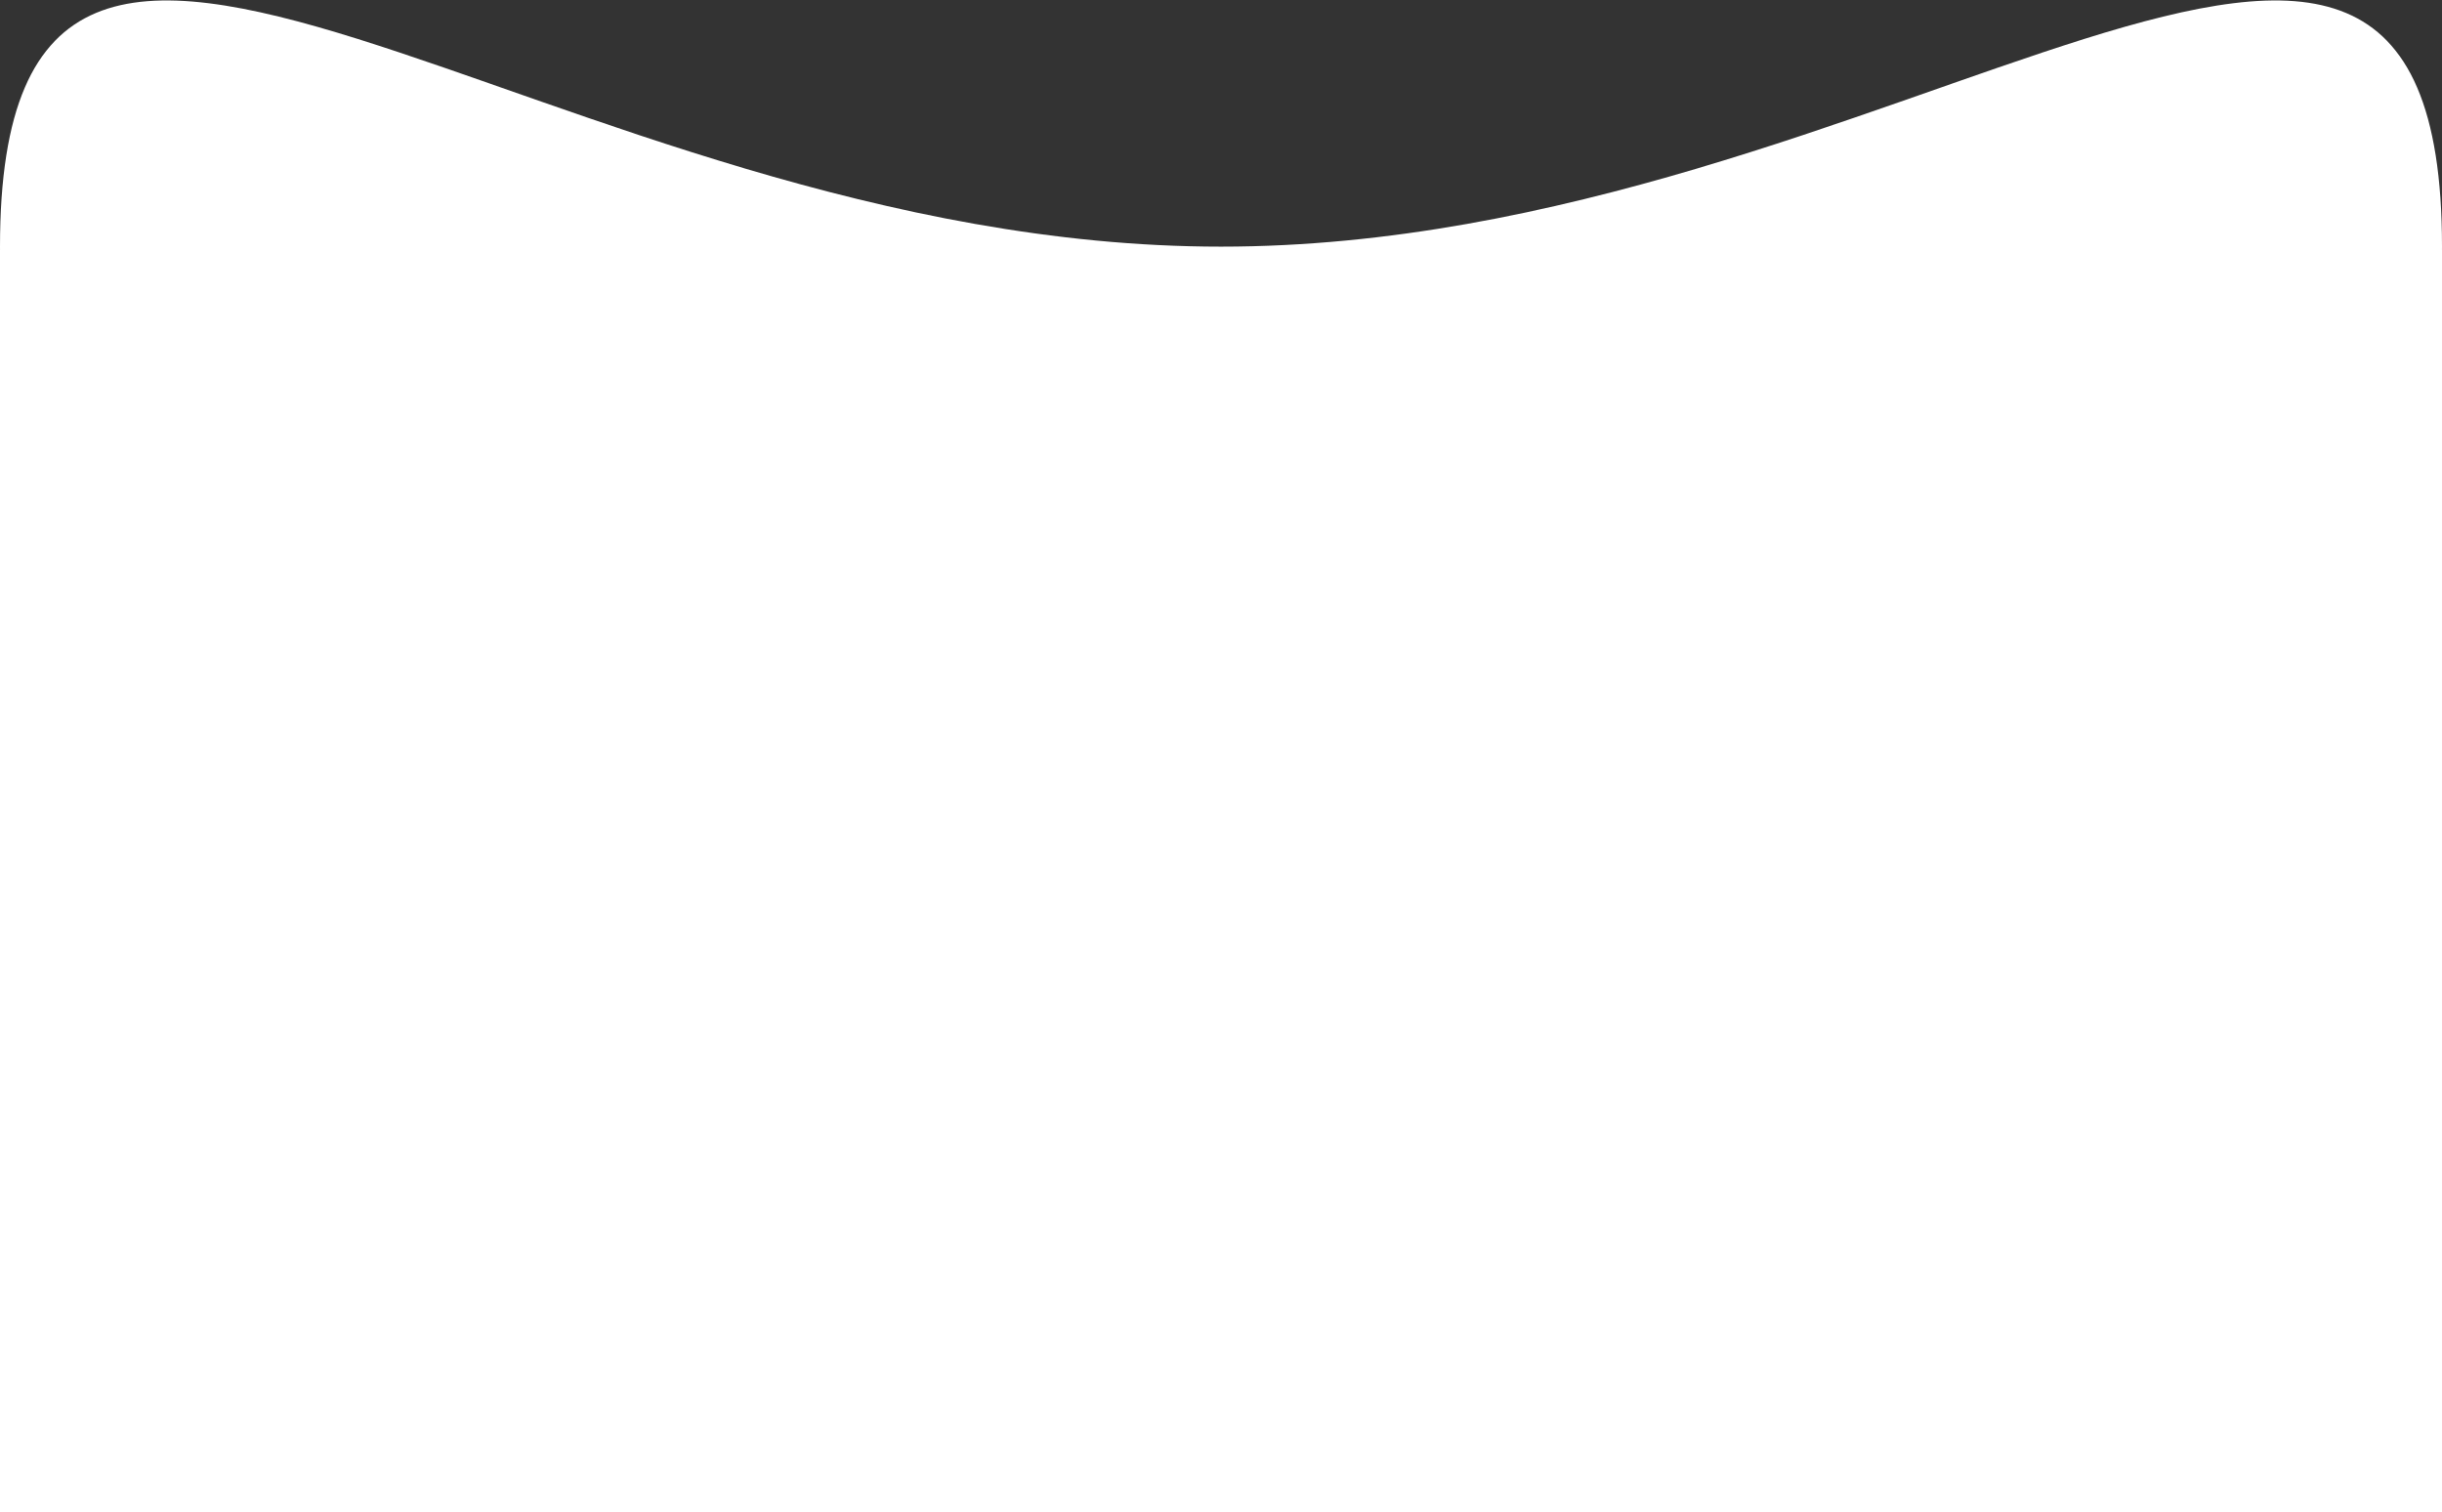 <svg width="176" height="109" viewBox="0 0 176 109" fill="none" xmlns="http://www.w3.org/2000/svg">
<rect x="0" y="0" width="176" height="109" fill="#333333" stroke="none"/>
<path d="M176 17.777C176 57.702 136.601 90.067 88 90.067C39.399 90.067 0 57.702 0 17.777C0 -22.148 39.399 17.777 88 17.777C136.601 17.777 176 -22.148 176 17.777Z" fill="white"/>
<rect y="18" width="176" height="91" fill="white"/>
</svg>
